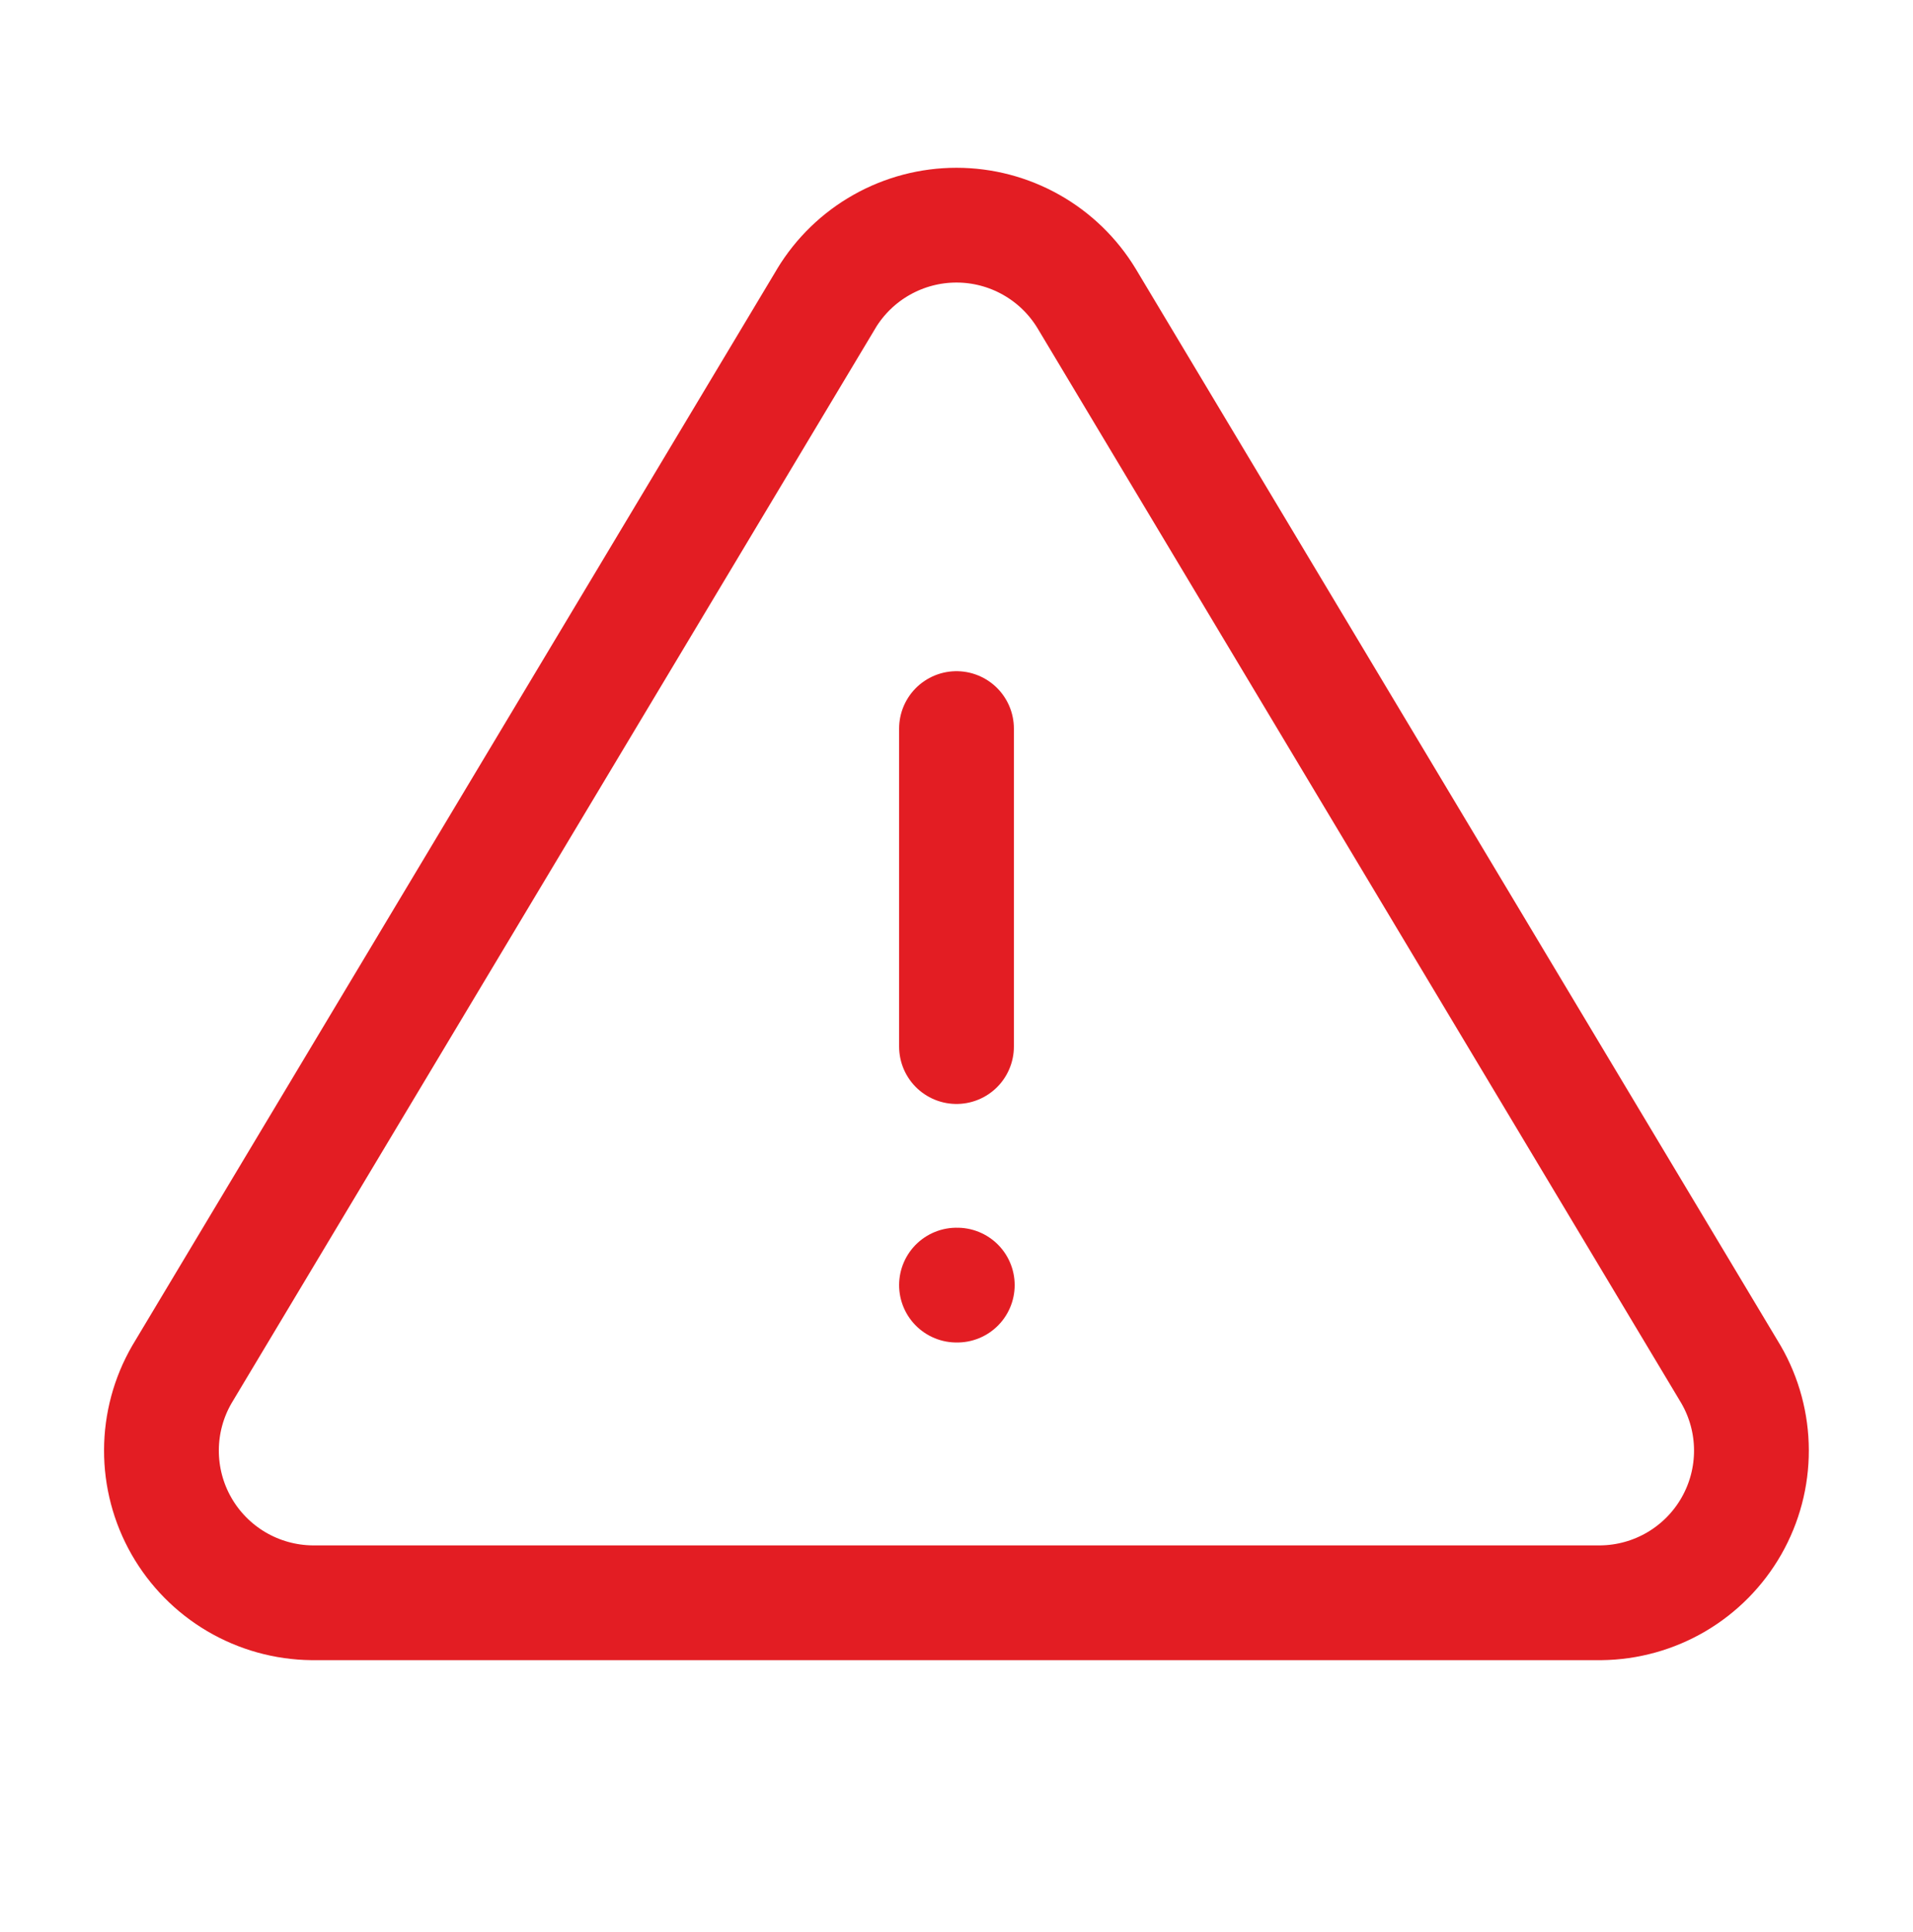 <svg width="100" height="101" viewBox="0 0 100 101" fill="none" xmlns="http://www.w3.org/2000/svg">
<g clip-path="url(#clip0_1598_46029)">
<path d="M50 38.088V54.712" stroke="#E31D23" stroke-width="6" stroke-linecap="round" stroke-linejoin="round"/>
<path d="M43.194 15.608L9.505 71.857C8.81 73.06 8.443 74.423 8.439 75.812C8.435 77.201 8.795 78.567 9.482 79.773C10.17 80.98 11.162 81.985 12.358 82.69C13.555 83.394 14.916 83.773 16.304 83.789H83.691C85.079 83.773 86.439 83.394 87.635 82.69C88.832 81.985 89.823 80.98 90.51 79.774C91.198 78.568 91.558 77.203 91.554 75.815C91.551 74.427 91.184 73.064 90.49 71.861L56.801 15.604C56.092 14.434 55.094 13.467 53.902 12.796C52.71 12.124 51.366 11.771 49.998 11.771C48.63 11.771 47.285 12.124 46.093 12.796C44.901 13.467 43.903 14.434 43.194 15.604V15.608Z" stroke="#E31D23" stroke-width="6" stroke-linecap="round" stroke-linejoin="round"/>
<path d="M50 67.182H50.041" stroke="#E31D23" stroke-width="6" stroke-linecap="round" stroke-linejoin="round"/>
</g>
<defs>
<clipPath id="clip0_1598_46029">
<rect width="99.746" height="99.746" fill="white" transform="translate(0.127 0.684)"/>
</clipPath>
</defs>
</svg>
